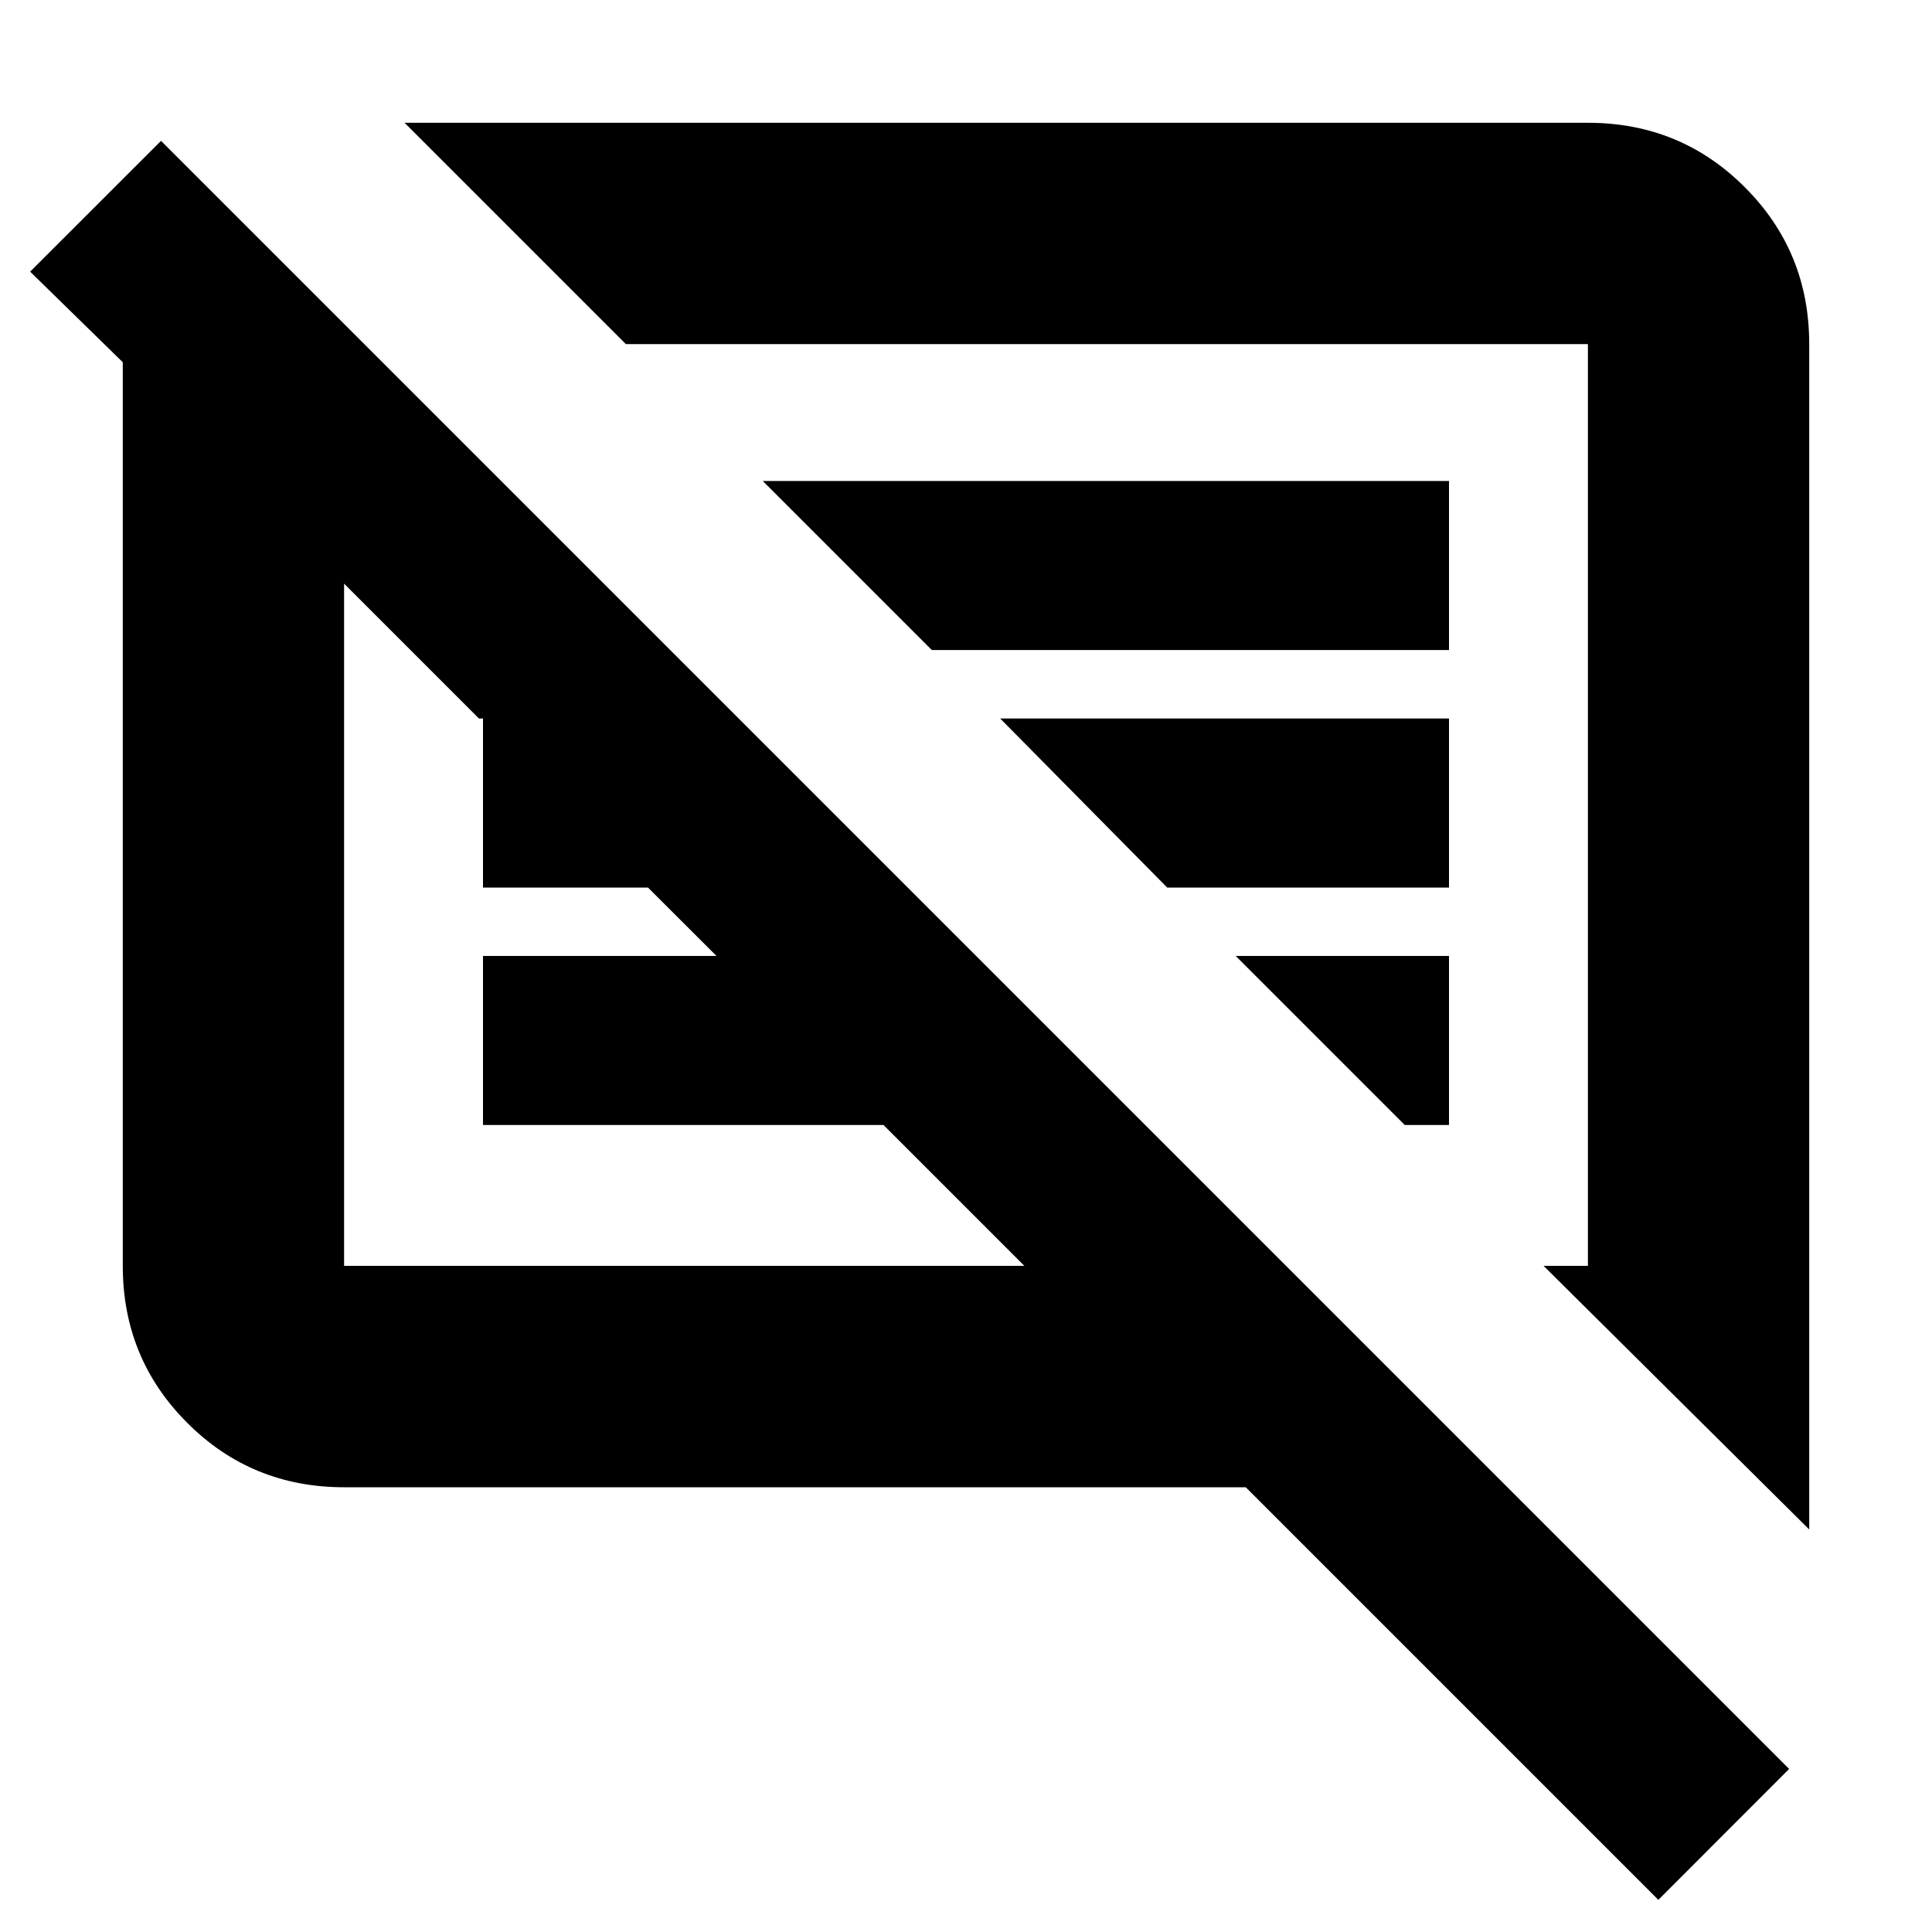 <svg xmlns="http://www.w3.org/2000/svg" height="20" width="20"><path d="M3.562 15.396q-.958 0-1.624-.667-.667-.667-.667-1.625V3.75l-.959-.938 1.355-1.354 16.854 16.854-1.354 1.355-4.271-4.271Zm15.167.437-2.75-2.729h.459V3.562H6.479L4.188 1.271h12.25q.958 0 1.624.667.667.666.667 1.624ZM3.562 13.104h7.042l-1.458-1.458H5v-1.75h2.417l-.709-.708H5v-1.75h-.042L3.562 6.042v7.062Zm10.98-1.458-1.75-1.75H15v1.75Zm-2.459-2.458-1.729-1.75H15v1.75ZM9.646 6.729l-1.75-1.75H15v1.75ZM7.083 9.583Zm4.167-1.25Z"/></svg>